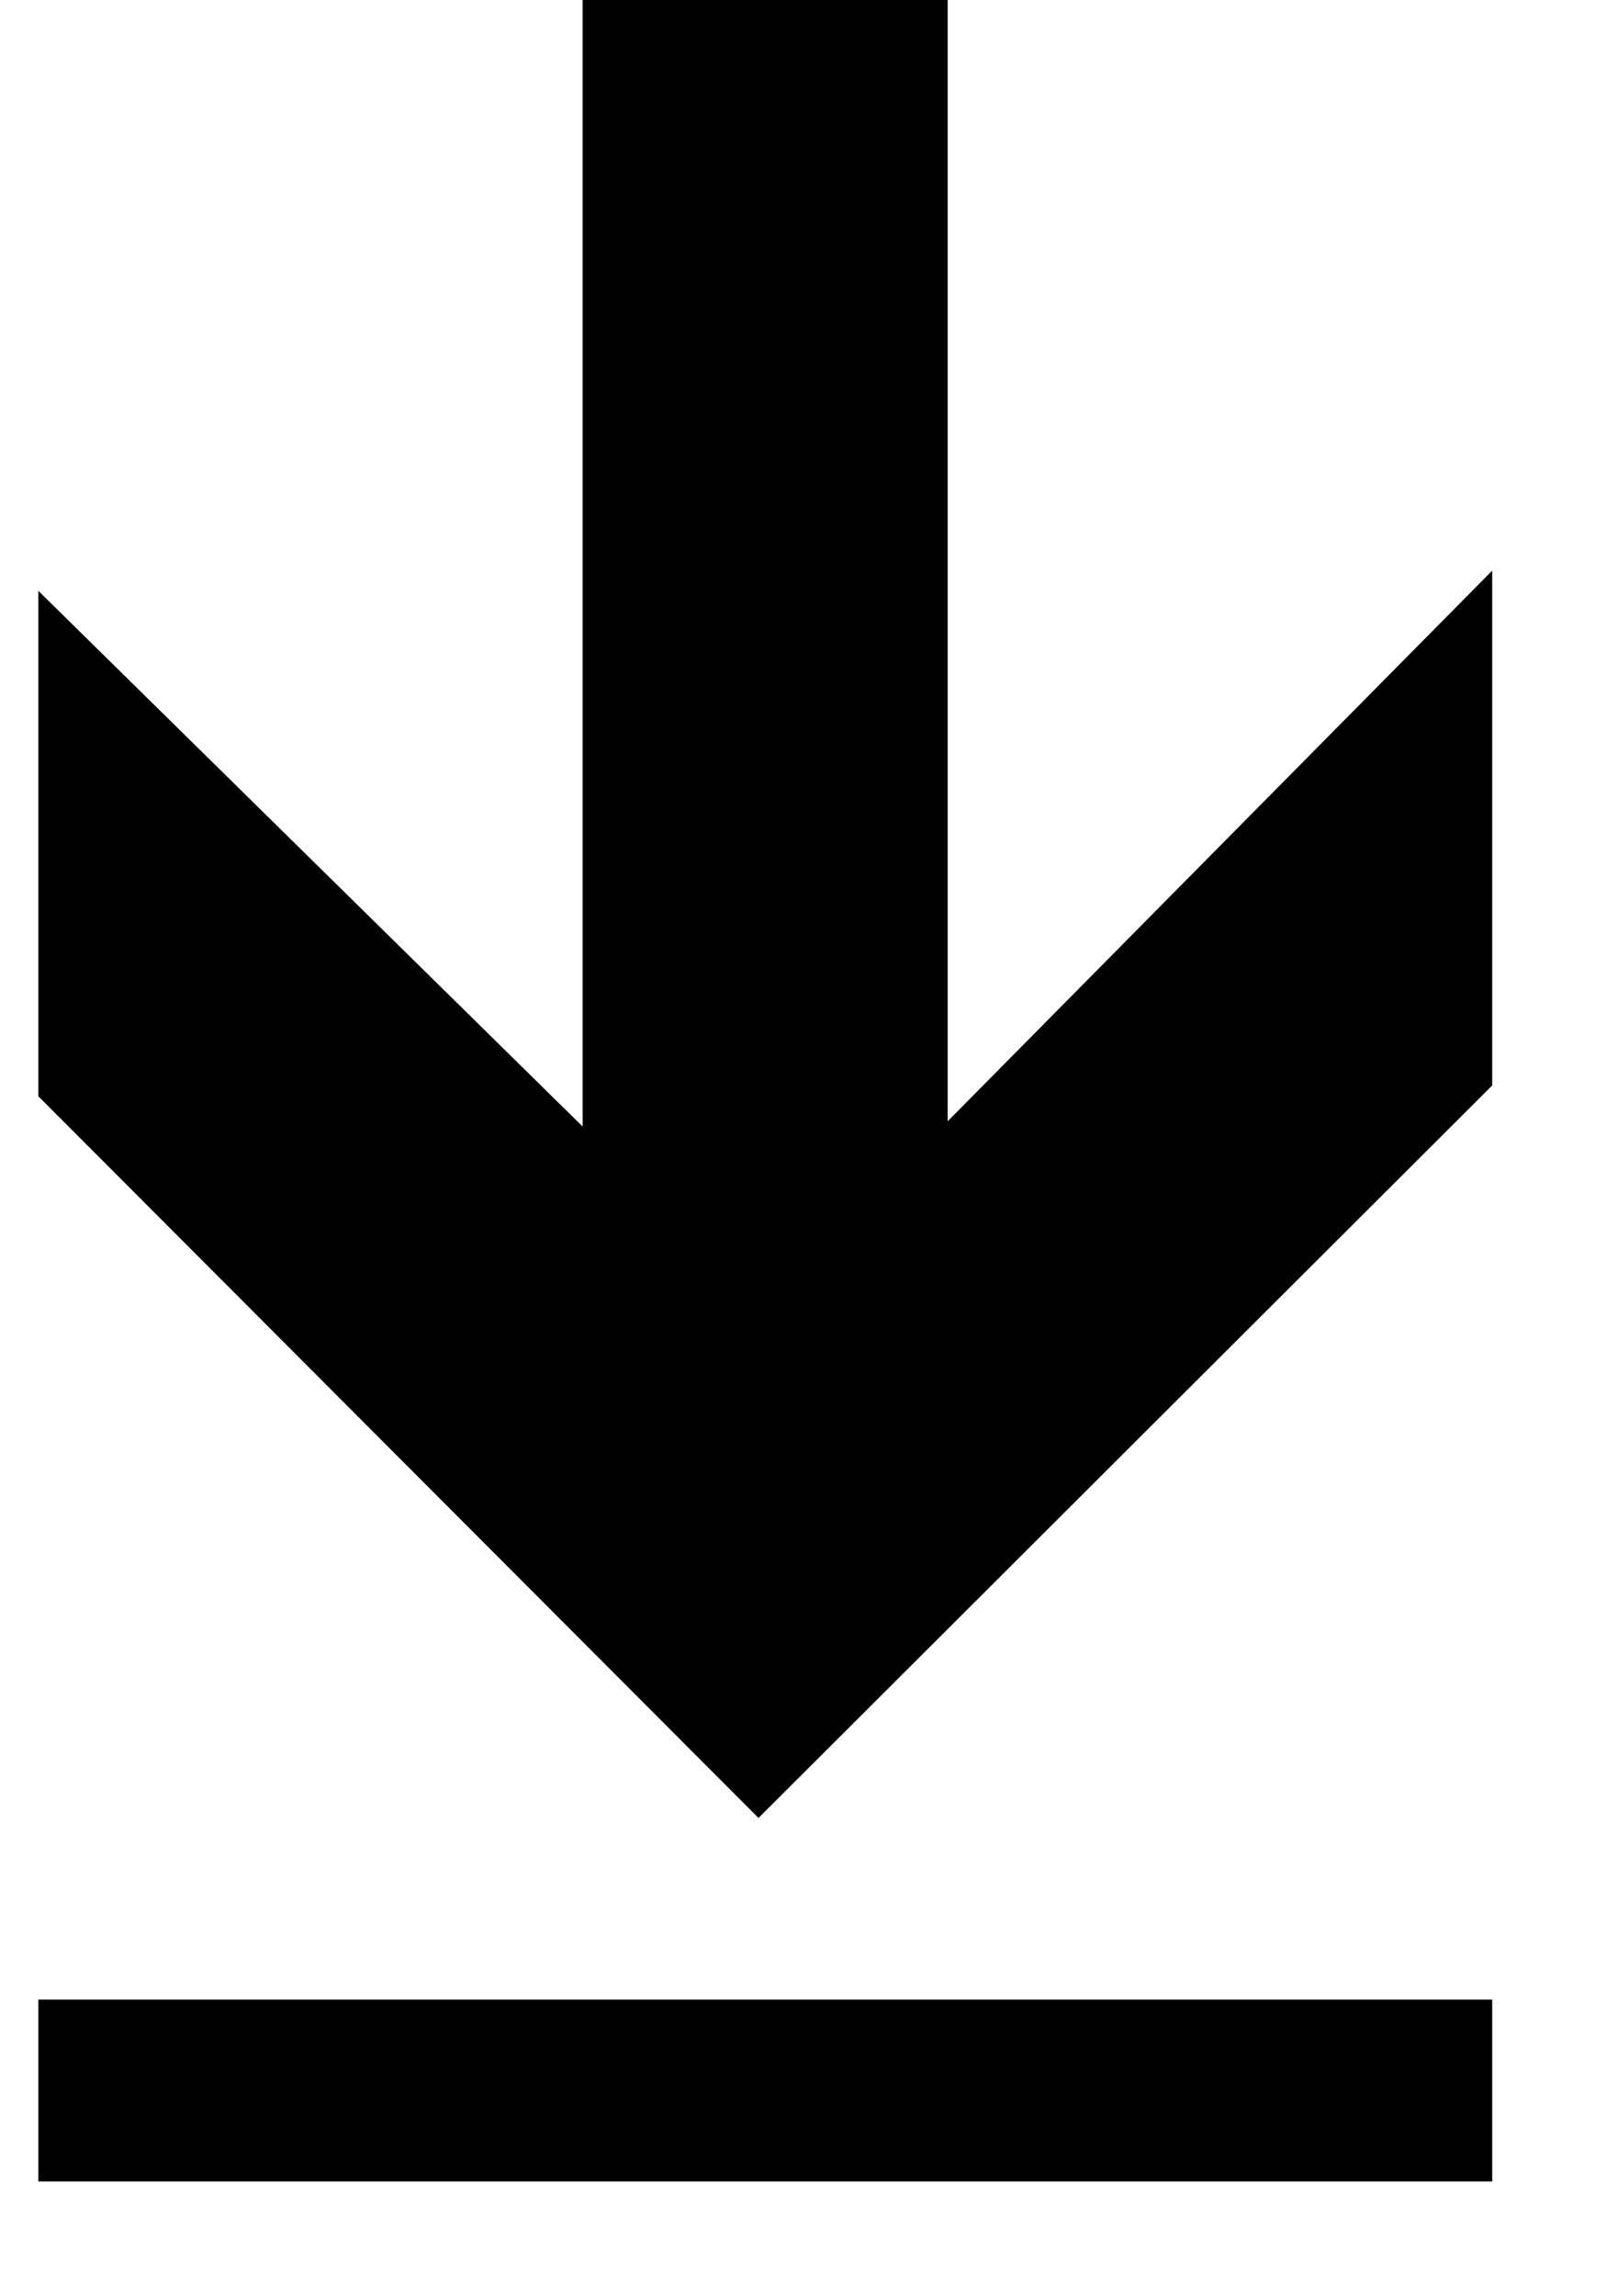 <?xml version="1.0" encoding="UTF-8"?>
<svg width="7px" height="10px" viewBox="0 0 7 10" version="1.1" xmlns="http://www.w3.org/2000/svg" xmlns:xlink="http://www.w3.org/1999/xlink">
    <!-- Generator: Sketch 49.3 (51167) - http://www.bohemiancoding.com/sketch -->
    <title>Fill 793</title>
    <desc>Created with Sketch.</desc>
    <defs></defs>
    <g id="Page-2" stroke="none" stroke-width="1" fill="none" fill-rule="evenodd">
        <g id="bs_microsite_IA17_1215px" transform="translate(-201, -244)" fill="#000000">
            <path d="M207.5,246.485 L205.128,248.883 L205.128,244 L203.538,244 L203.538,248.906 L201.167,246.573 L201.167,248.774 L204.304,251.917 L207.5,248.727 L207.5,246.485 Z M201.167,253.5 L207.5,253.5 L207.5,252.708 L201.167,252.708 L201.167,253.5 Z" id="Fill-793"></path>
        </g>
    </g>
</svg>